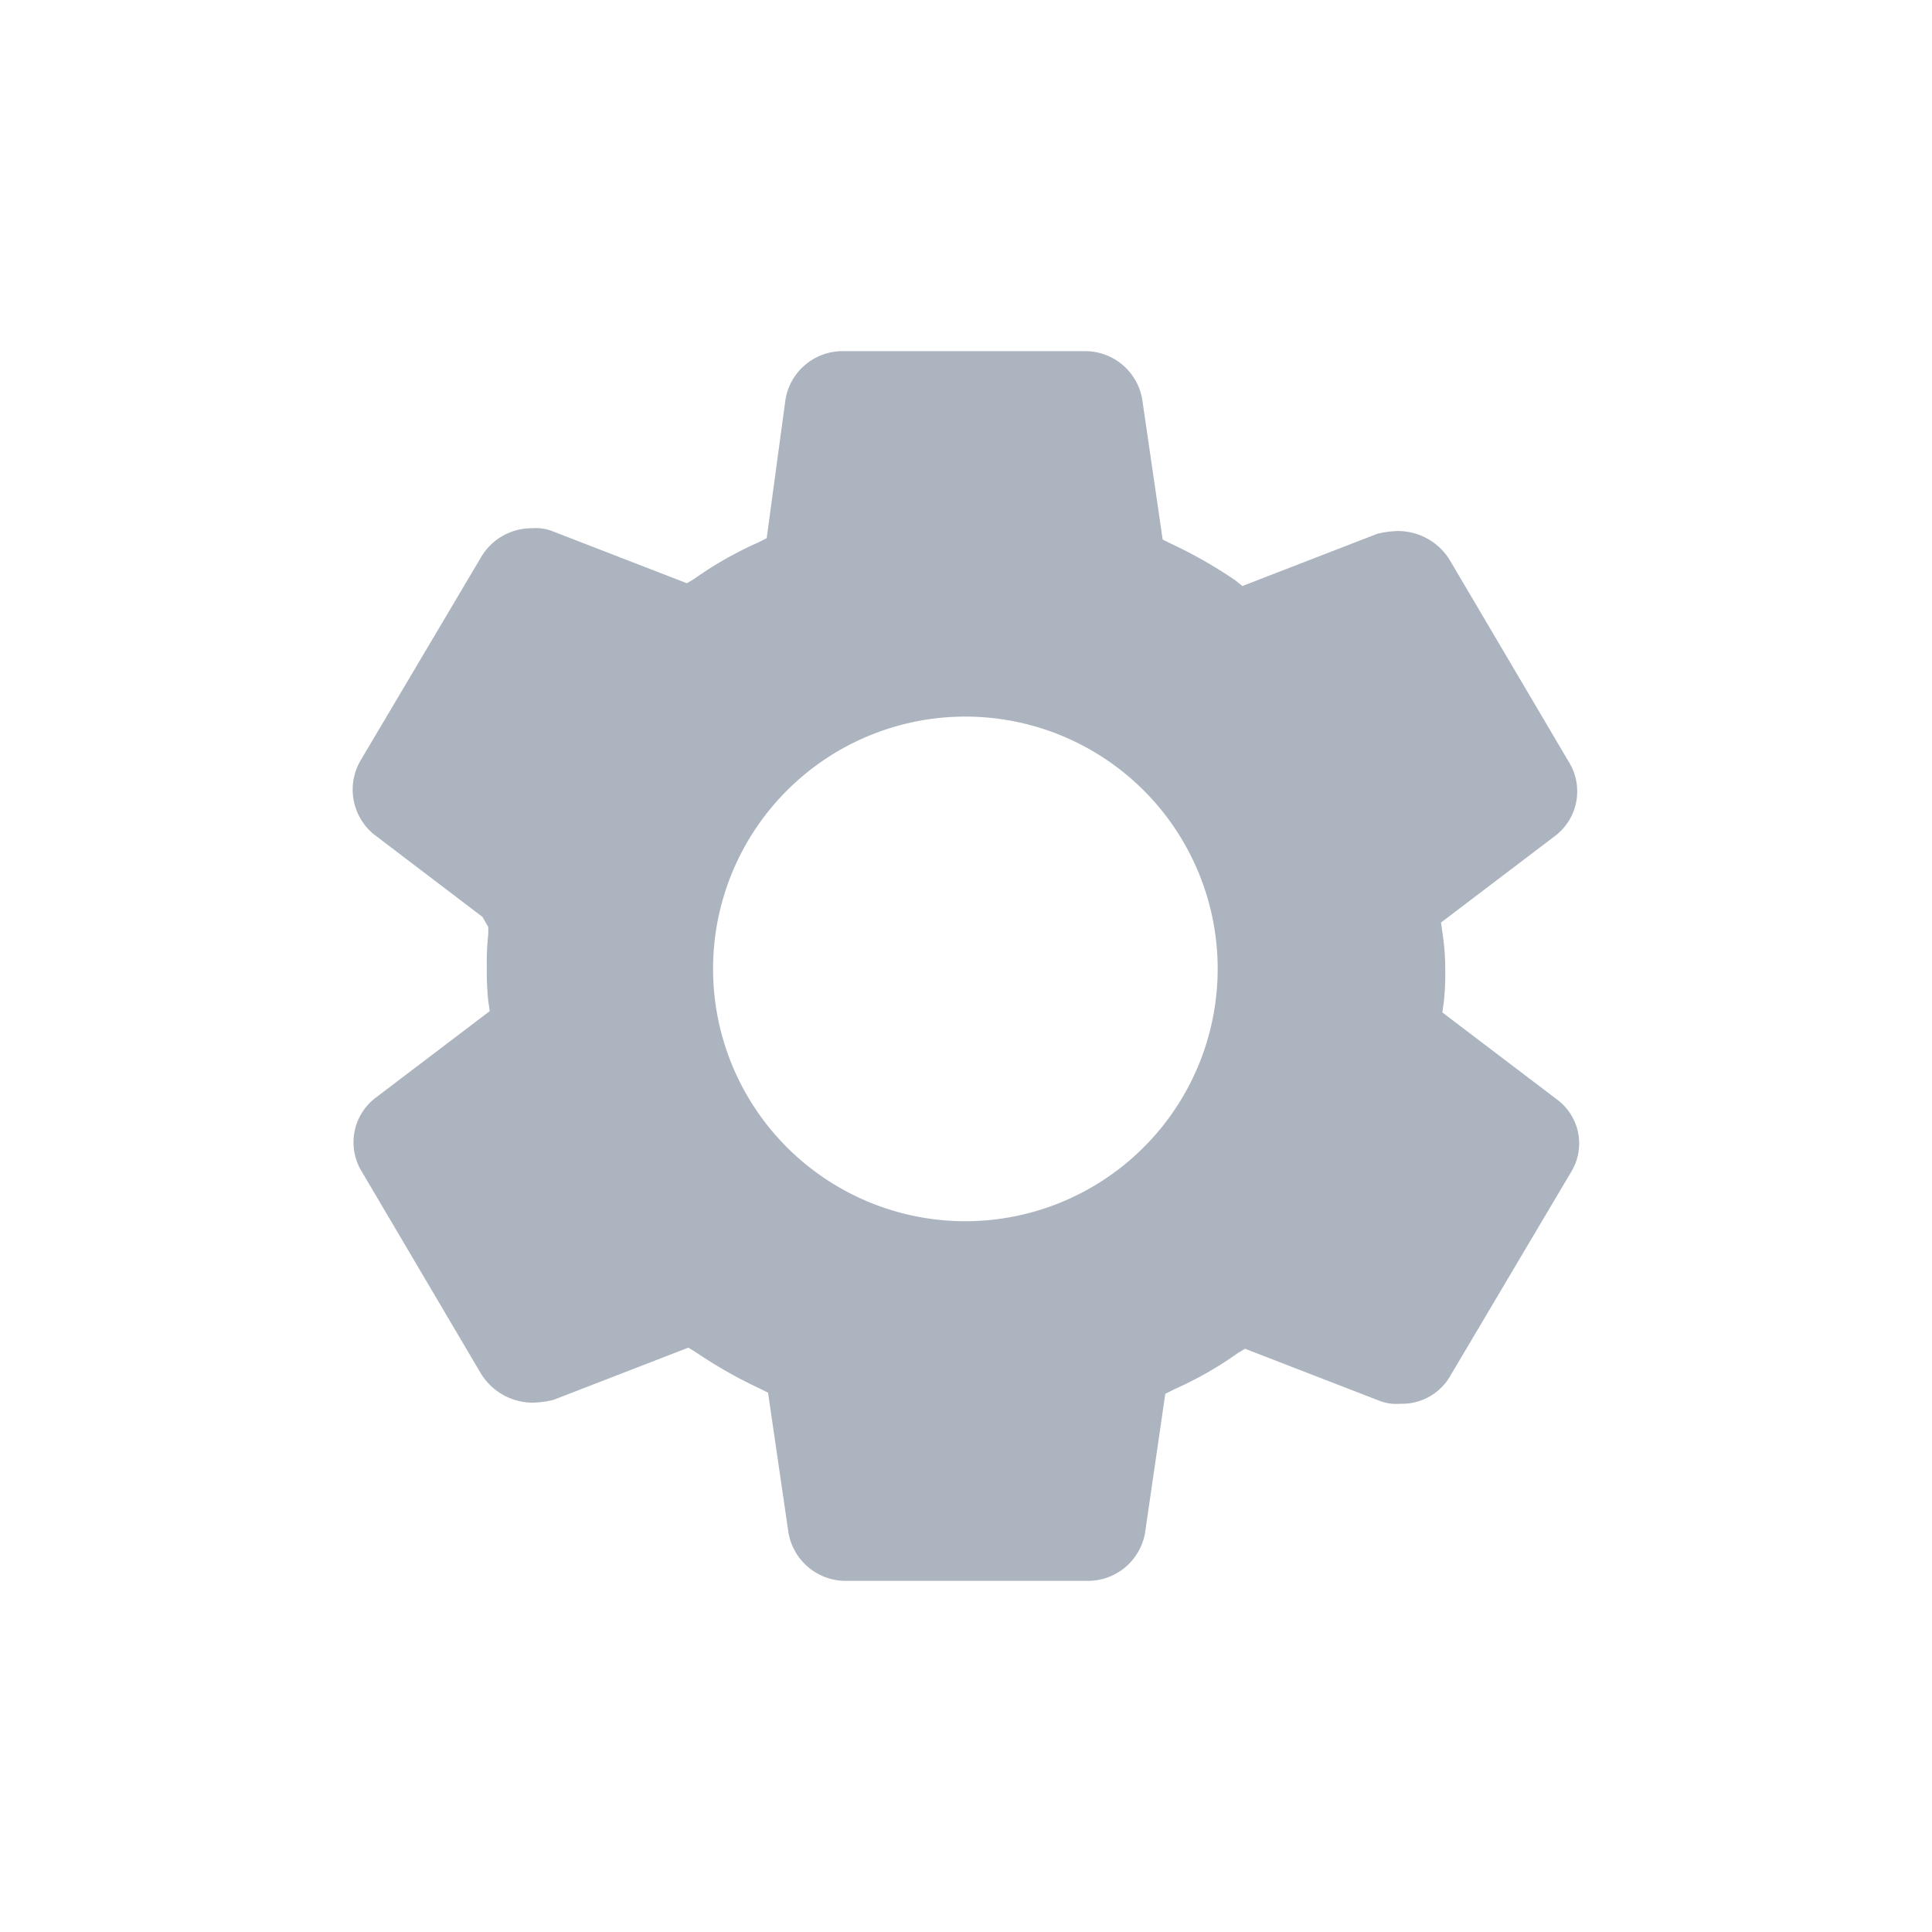 <?xml version="1.0" standalone="no"?><!DOCTYPE svg PUBLIC "-//W3C//DTD SVG 1.1//EN" "http://www.w3.org/Graphics/SVG/1.1/DTD/svg11.dtd"><svg t="1537877502305" class="icon" style="" viewBox="0 0 1024 1024" version="1.1" xmlns="http://www.w3.org/2000/svg" p-id="1984" xmlns:xlink="http://www.w3.org/1999/xlink" width="200" height="200"><defs><style type="text/css"></style></defs><path d="M825.197 582.718l-60.733-46.113 0.77-5.377a148.129 148.129 0 0 0 0.77-18.442 127.391 127.391 0 0 0-1.481-18.442l-0.77-5.377 60.733-46.113a29.626 29.626 0 0 0 6.918-39.195l-63.014-106.831a32.277 32.277 0 0 0-27.671-15.376 51.845 51.845 0 0 0-10.754 1.481l-71.472 27.671-3.837-3.081a240.903 240.903 0 0 0-33.818-19.257l-4.607-2.311-10.754-73.783A30.678 30.678 0 0 0 574.666 186.117h-127.569a30.707 30.707 0 0 0-30.737 25.36l-9.999 73.783-4.607 2.311a195.086 195.086 0 0 0-33.818 19.257l-3.851 2.311-71.472-27.671a24.427 24.427 0 0 0-10.754-1.481 31.003 31.003 0 0 0-26.9 15.376L191.174 402.963a30.633 30.633 0 0 0 6.918 39.195l57.637 43.817 3.066 5.377v3.837a130.769 130.769 0 0 0-0.77 16.916 154.914 154.914 0 0 0 0.77 18.442l0.77 5.377-60.733 46.113a29.626 29.626 0 0 0-6.918 39.195l63.014 106.831a32.292 32.292 0 0 0 27.671 15.376 51.845 51.845 0 0 0 10.754-1.481l71.472-27.671 3.837 2.311a240.888 240.888 0 0 0 33.818 19.257l4.607 2.311 10.754 73.783A30.781 30.781 0 0 0 448.623 837.885h127.569a30.707 30.707 0 0 0 30.692-25.36l10.754-73.783 4.607-2.311a195.057 195.057 0 0 0 33.818-19.257l3.837-2.311 71.472 27.671a24.427 24.427 0 0 0 10.754 1.481 29.493 29.493 0 0 0 26.9-15.376l63.784-107.601a28.974 28.974 0 0 0-7.614-38.321z m-313.56 64.555a133.731 133.731 0 1 1 133.761-133.79 133.82 133.82 0 0 1-133.761 133.79z" fill="#ABB4BF" p-id="1985"></path></svg>